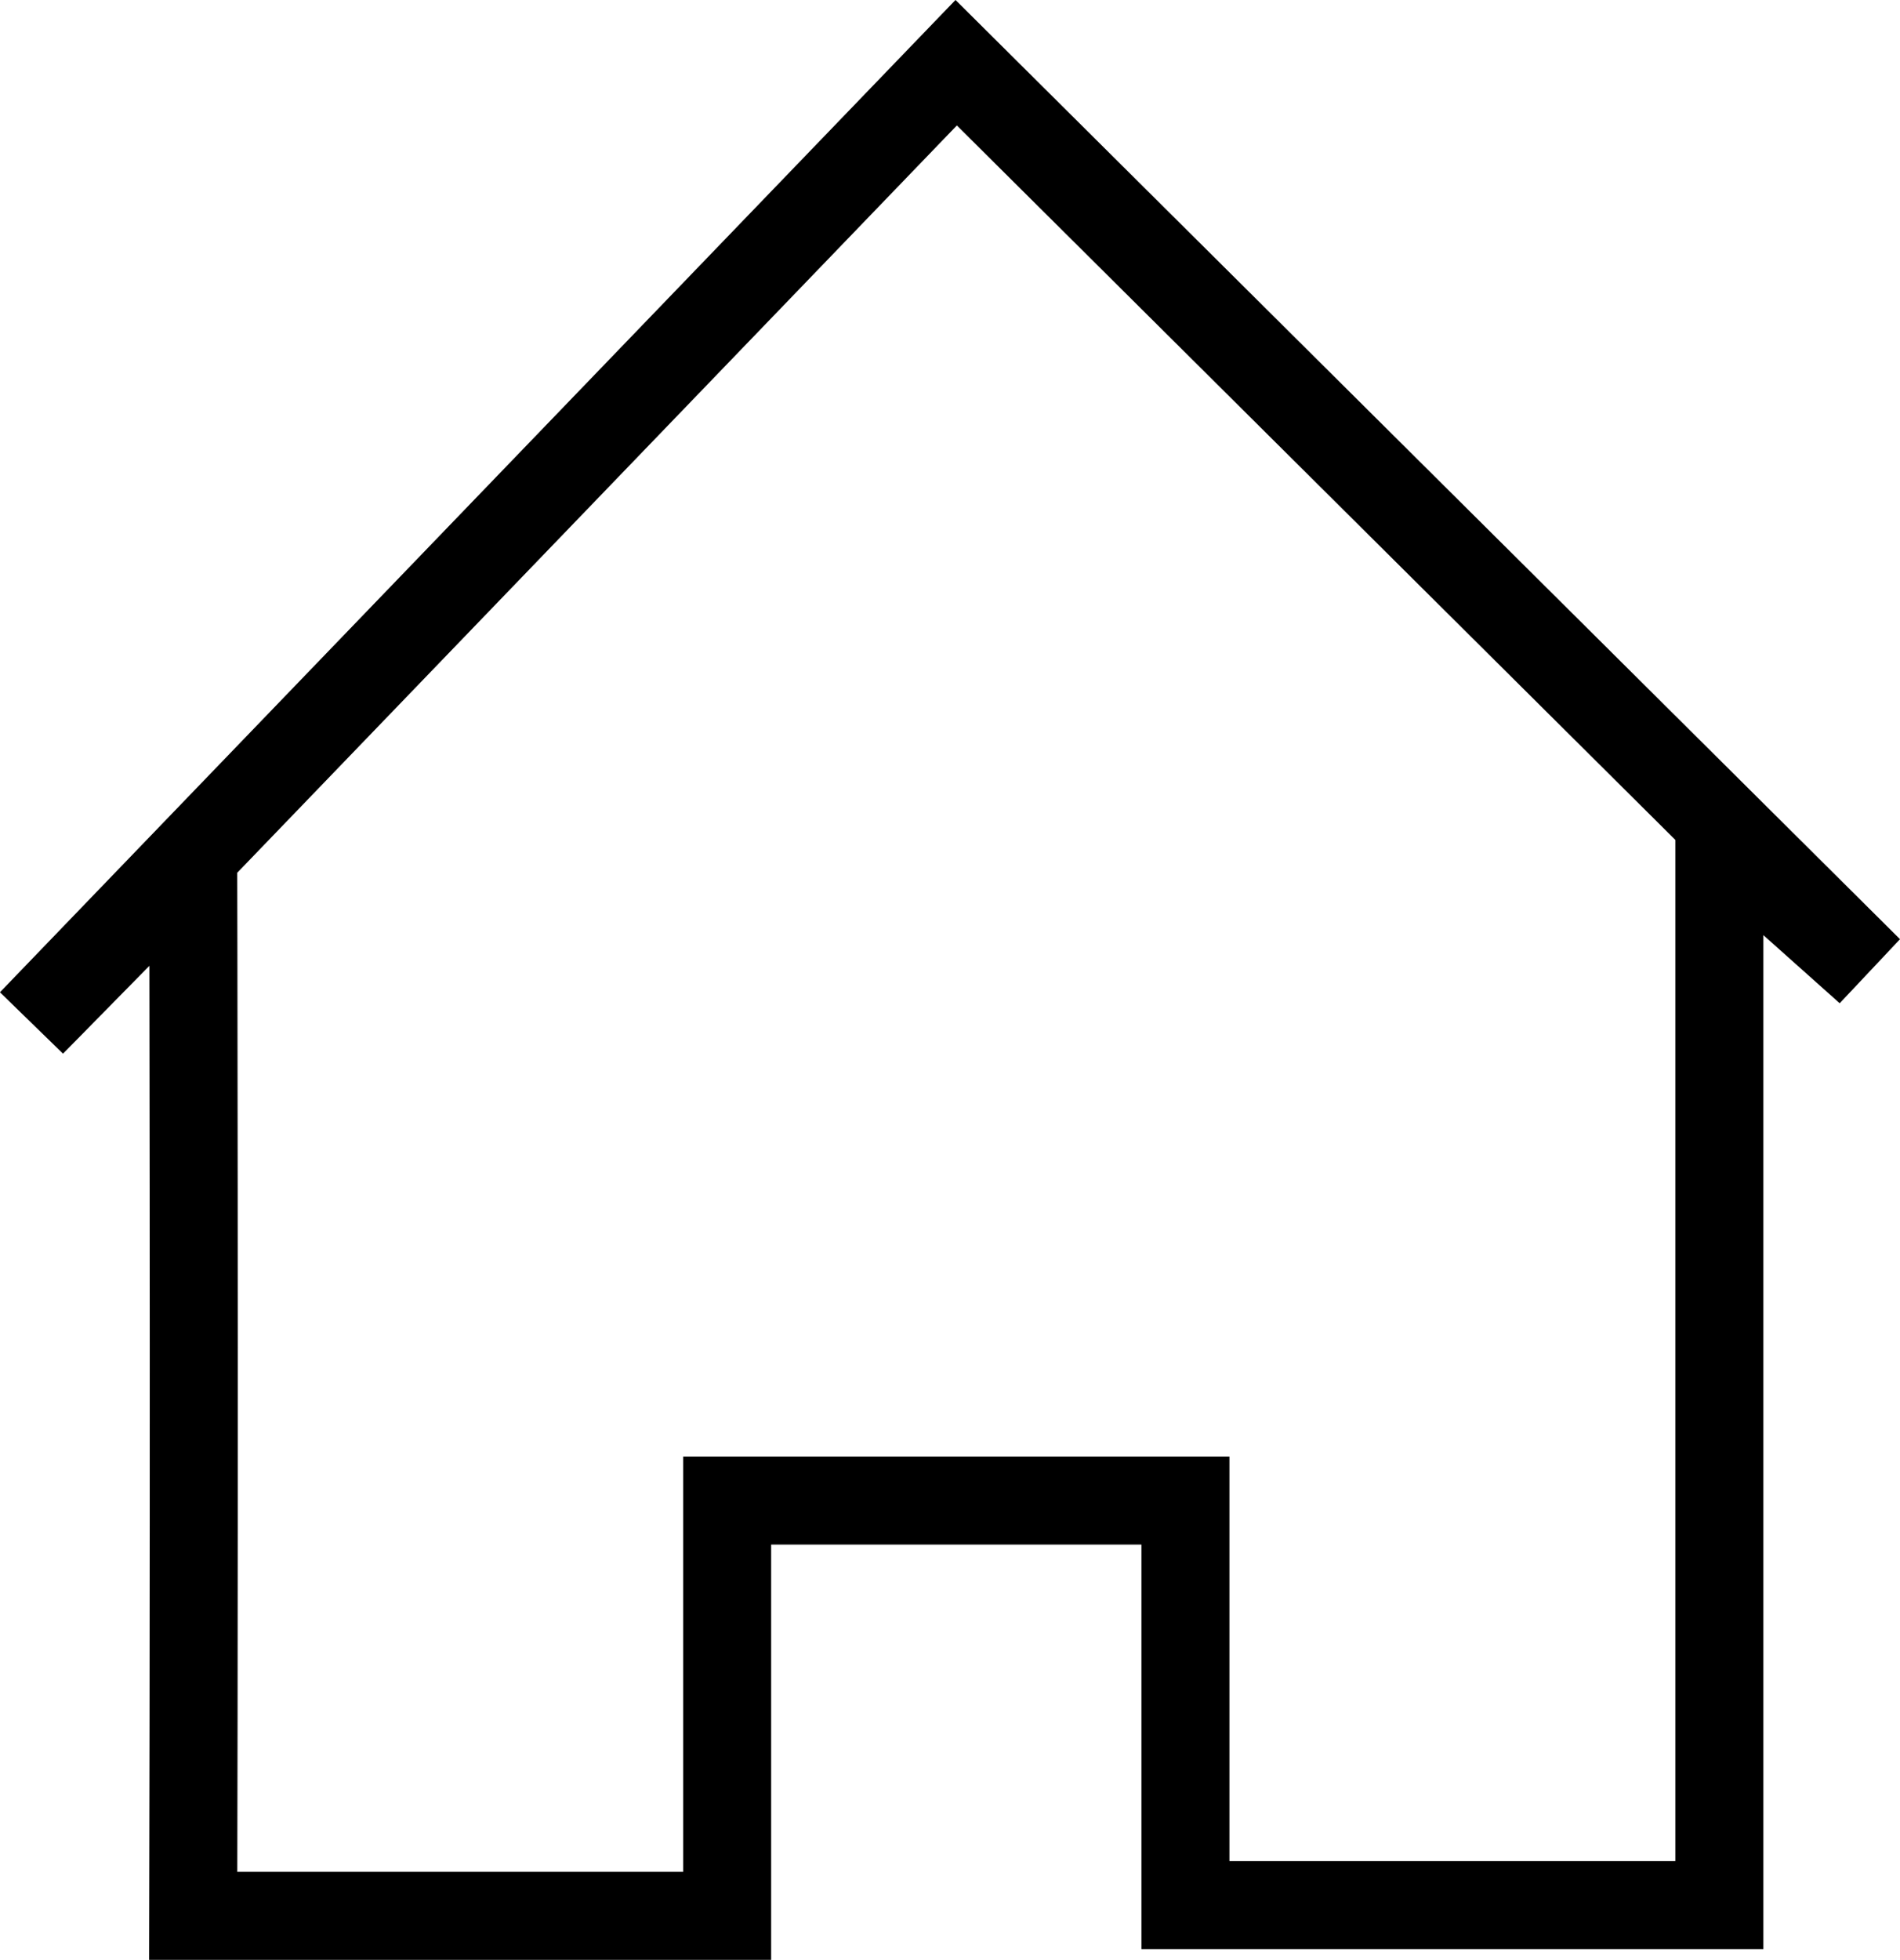 <?xml version="1.0" encoding="UTF-8" standalone="no"?>
<!-- Uploaded to: SVG Repo, www.svgrepo.com, Generator: SVG Repo Mixer Tools -->

<svg
   width="345.412"
   height="356.167"
   viewBox="0 -0.5 9.067 9.349"
   version="1.1"
   id="svg12"
   xmlns="http://www.w3.org/2000/svg"
   xmlns:svg="http://www.w3.org/2000/svg"
   xmlns:rdf="http://www.w3.org/1999/02/22-rdf-syntax-ns#"
   xmlns:cc="http://creativecommons.org/ns#"
   xmlns:dc="http://purl.org/dc/elements/1.1/">
  <title
     id="title2">home [#1391]</title>
  <desc
     id="desc4">Created with Sketch.</desc>
  <defs
     id="defs6" />
  <path
     style="fill:none;fill-opacity:1;stroke:#000000;stroke-width:0.42;stroke-dasharray:none;stroke-opacity:1"
     d="m 0.922,3.595 c 0,0 0.006,2.509 0,5.044 0.772,0 2.548,0 2.548,0 V 6.658 h 2.187 v 1.93 H 8.205 V 3.492 l 0.714,0.637 -4.356,-4.33 -4.412,4.58 0.771,-0.784"
     id="path1015" />
</svg>
